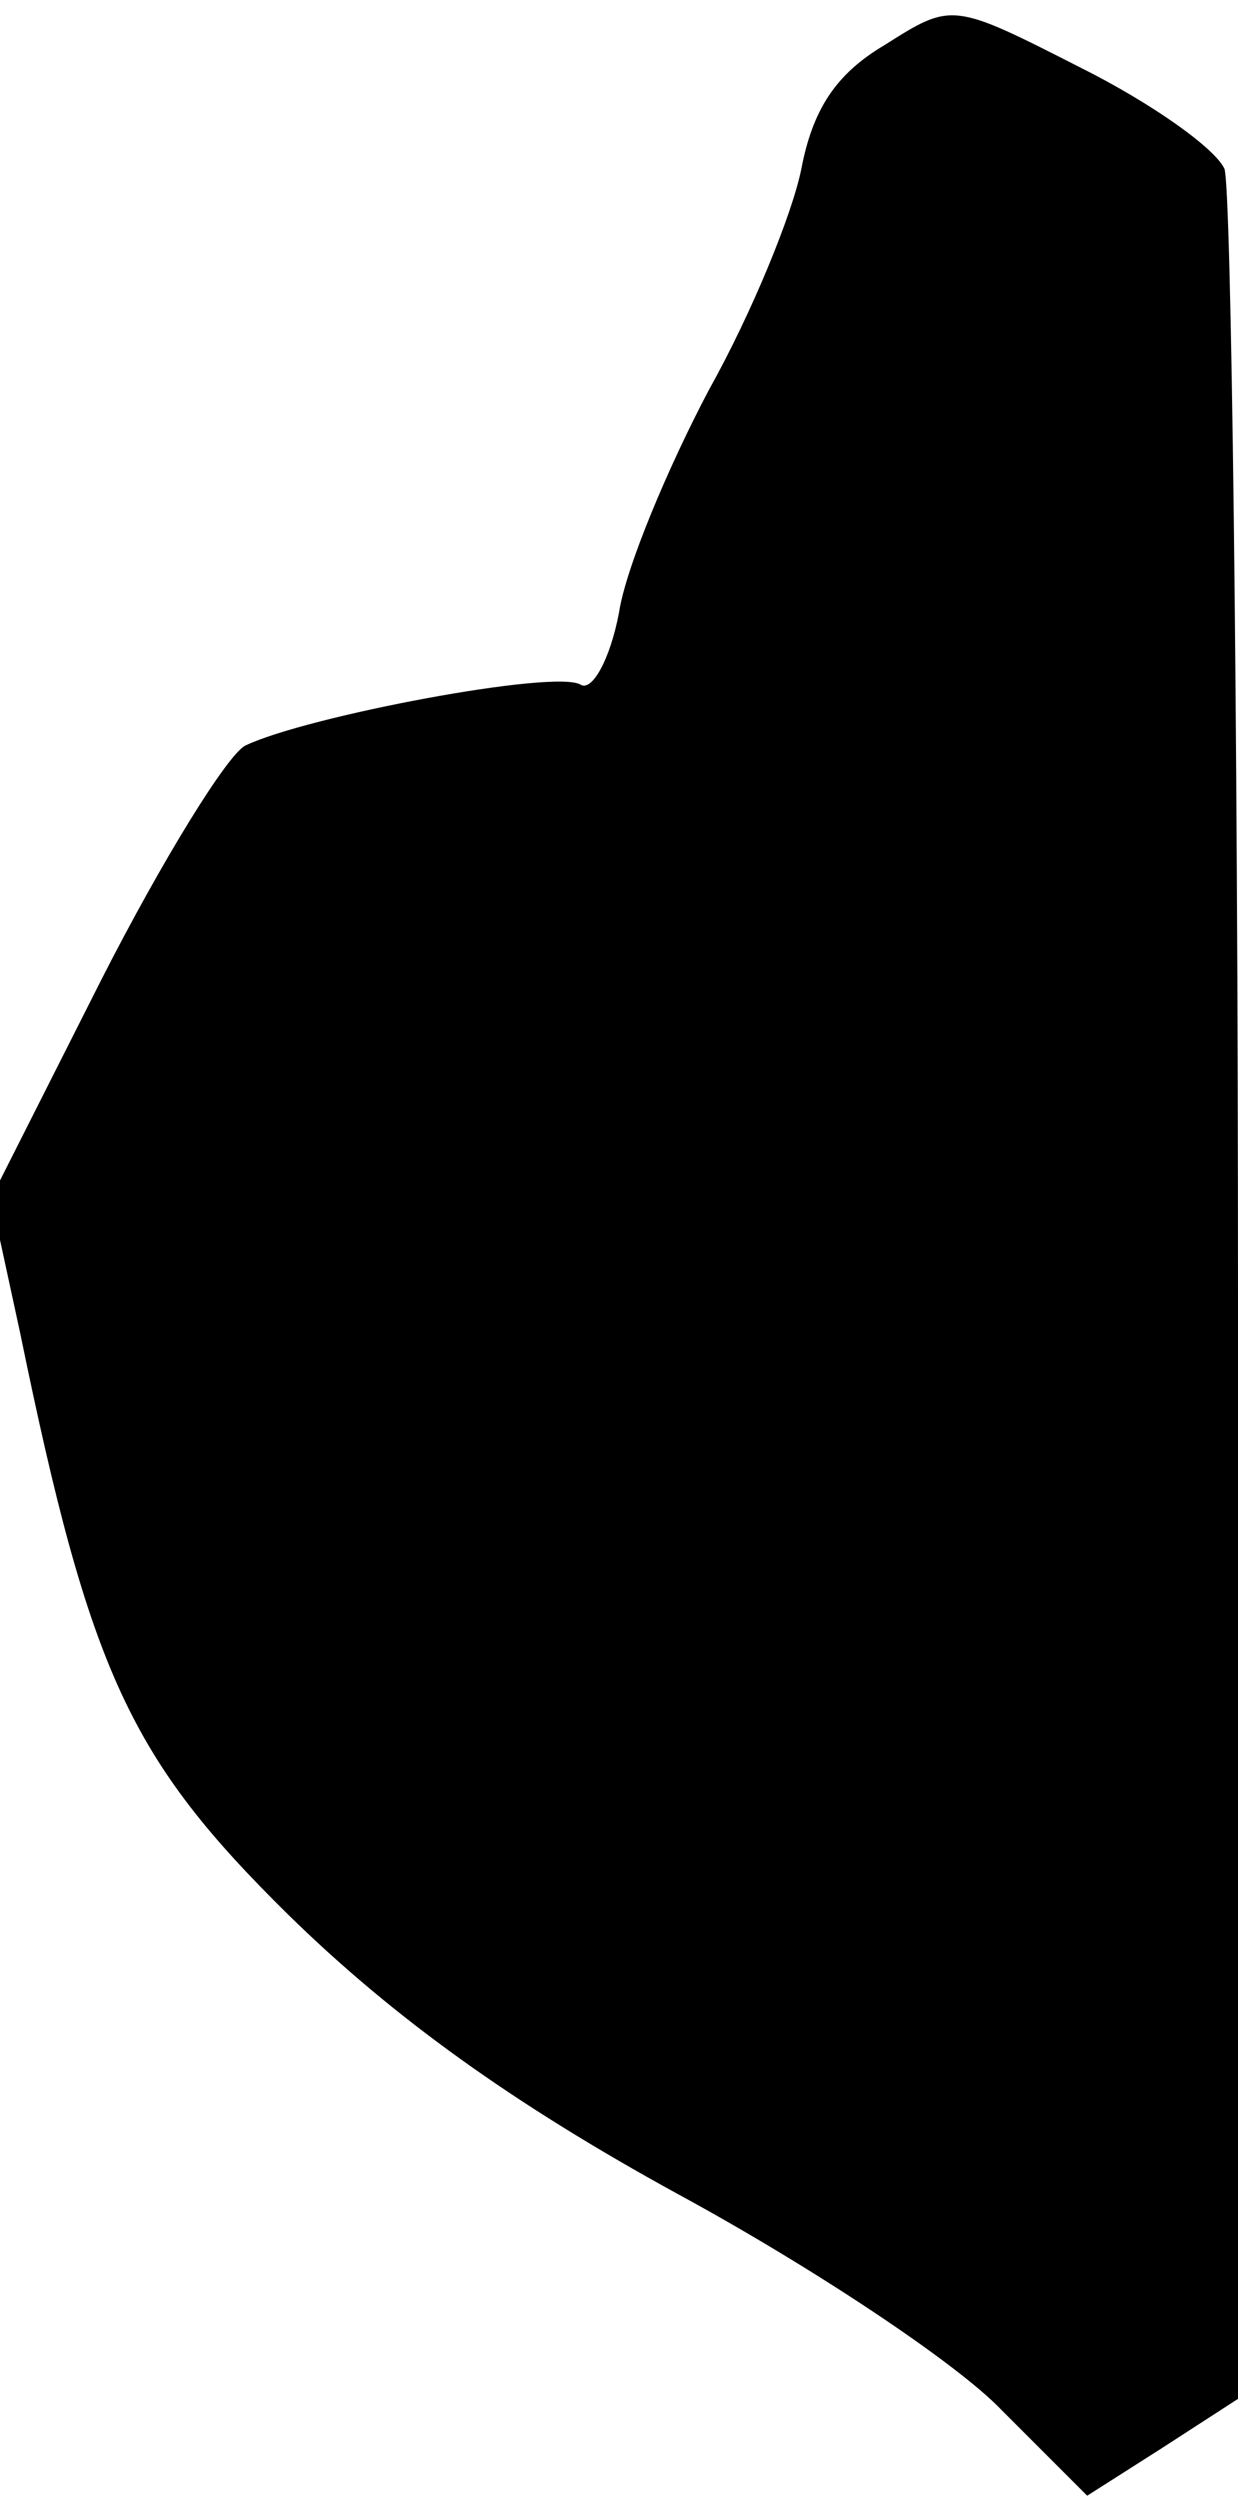 <?xml version="1.0" standalone="no"?>
<!DOCTYPE svg PUBLIC "-//W3C//DTD SVG 20010904//EN"
 "http://www.w3.org/TR/2001/REC-SVG-20010904/DTD/svg10.dtd">
<svg version="1.0" xmlns="http://www.w3.org/2000/svg"
 width="55pt" height="111pt" viewBox="0 0 55 111"
 preserveAspectRatio="xMidYMid meet">
<g transform="translate(0,111) scale(0.1,-0.1)"
fill="#000000" stroke="none">
<path fill="#000000" stroke="none" d="M393 1090 c-22 -13 -32 -29 -37 -55 -4
-20 -22 -64 -41 -98 -18 -34 -37 -79 -40 -99 -4 -21 -12 -35 -17 -32 -11 7
-122 -14 -149 -27 -8 -4 -37 -51 -64 -104 l-49 -97 13 -60 c31 -151 49 -189
119 -258 47 -46 100 -84 173 -124 59 -32 124 -75 144 -96 l38 -38 33 21 34 22
0 487 c0 267 -3 494 -6 503 -4 9 -32 29 -64 45 -57 29 -57 29 -87 10z"/>
</g>
</svg>
